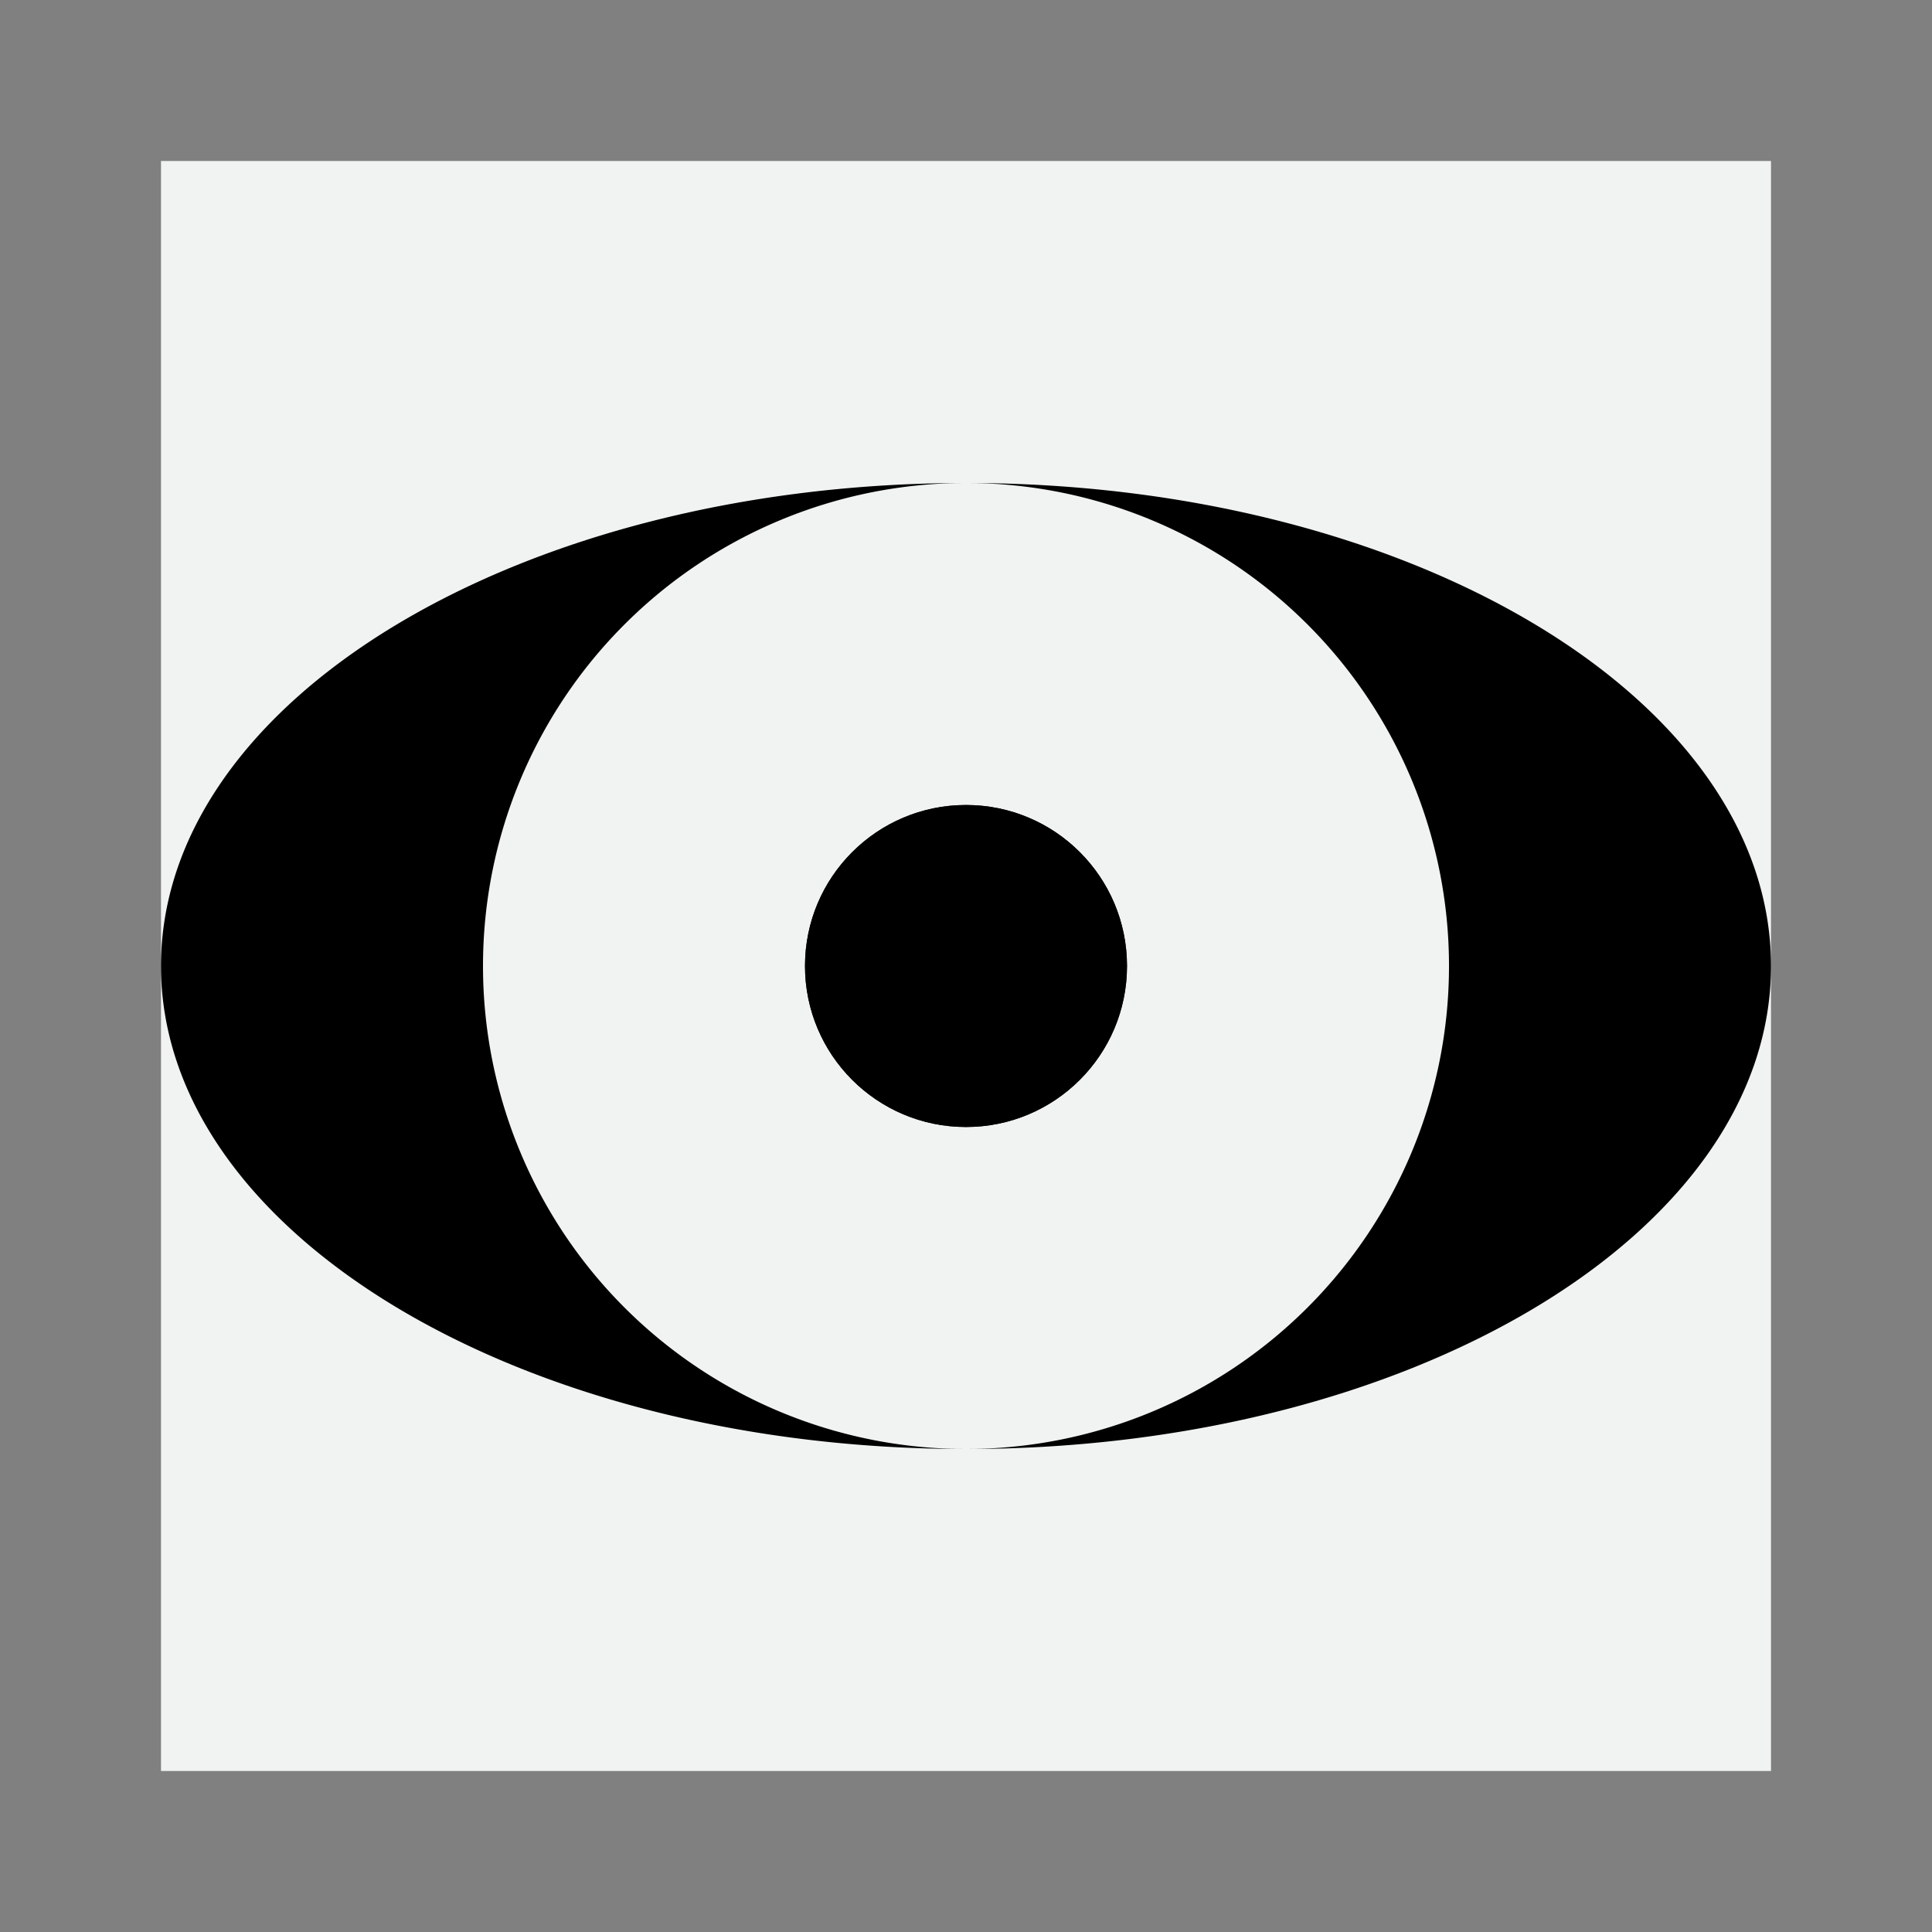 <svg id="Layer_1" data-name="Layer 1" xmlns="http://www.w3.org/2000/svg" viewBox="0 0 120 120"><rect x="0" y="0" width="120" height="120" fill="#808080" stroke="none"/><defs><style>.cls-1{fill:#f1f2f2;}</style></defs><rect class="cls-1" x="10" y="10" width="100" height="100"/><circle cx="60" cy="60" r="10"/><path d="M60,90C32.39,90,10,76.57,10,60S32.39,30,60,30a30,30,0,0,0,0,60Z"/><circle cx="60" cy="60" r="10"/><path d="M110,60c0,16.57-22.39,30-50,30a30,30,0,0,0,0-60C87.61,30,110,43.43,110,60Z"/></svg>